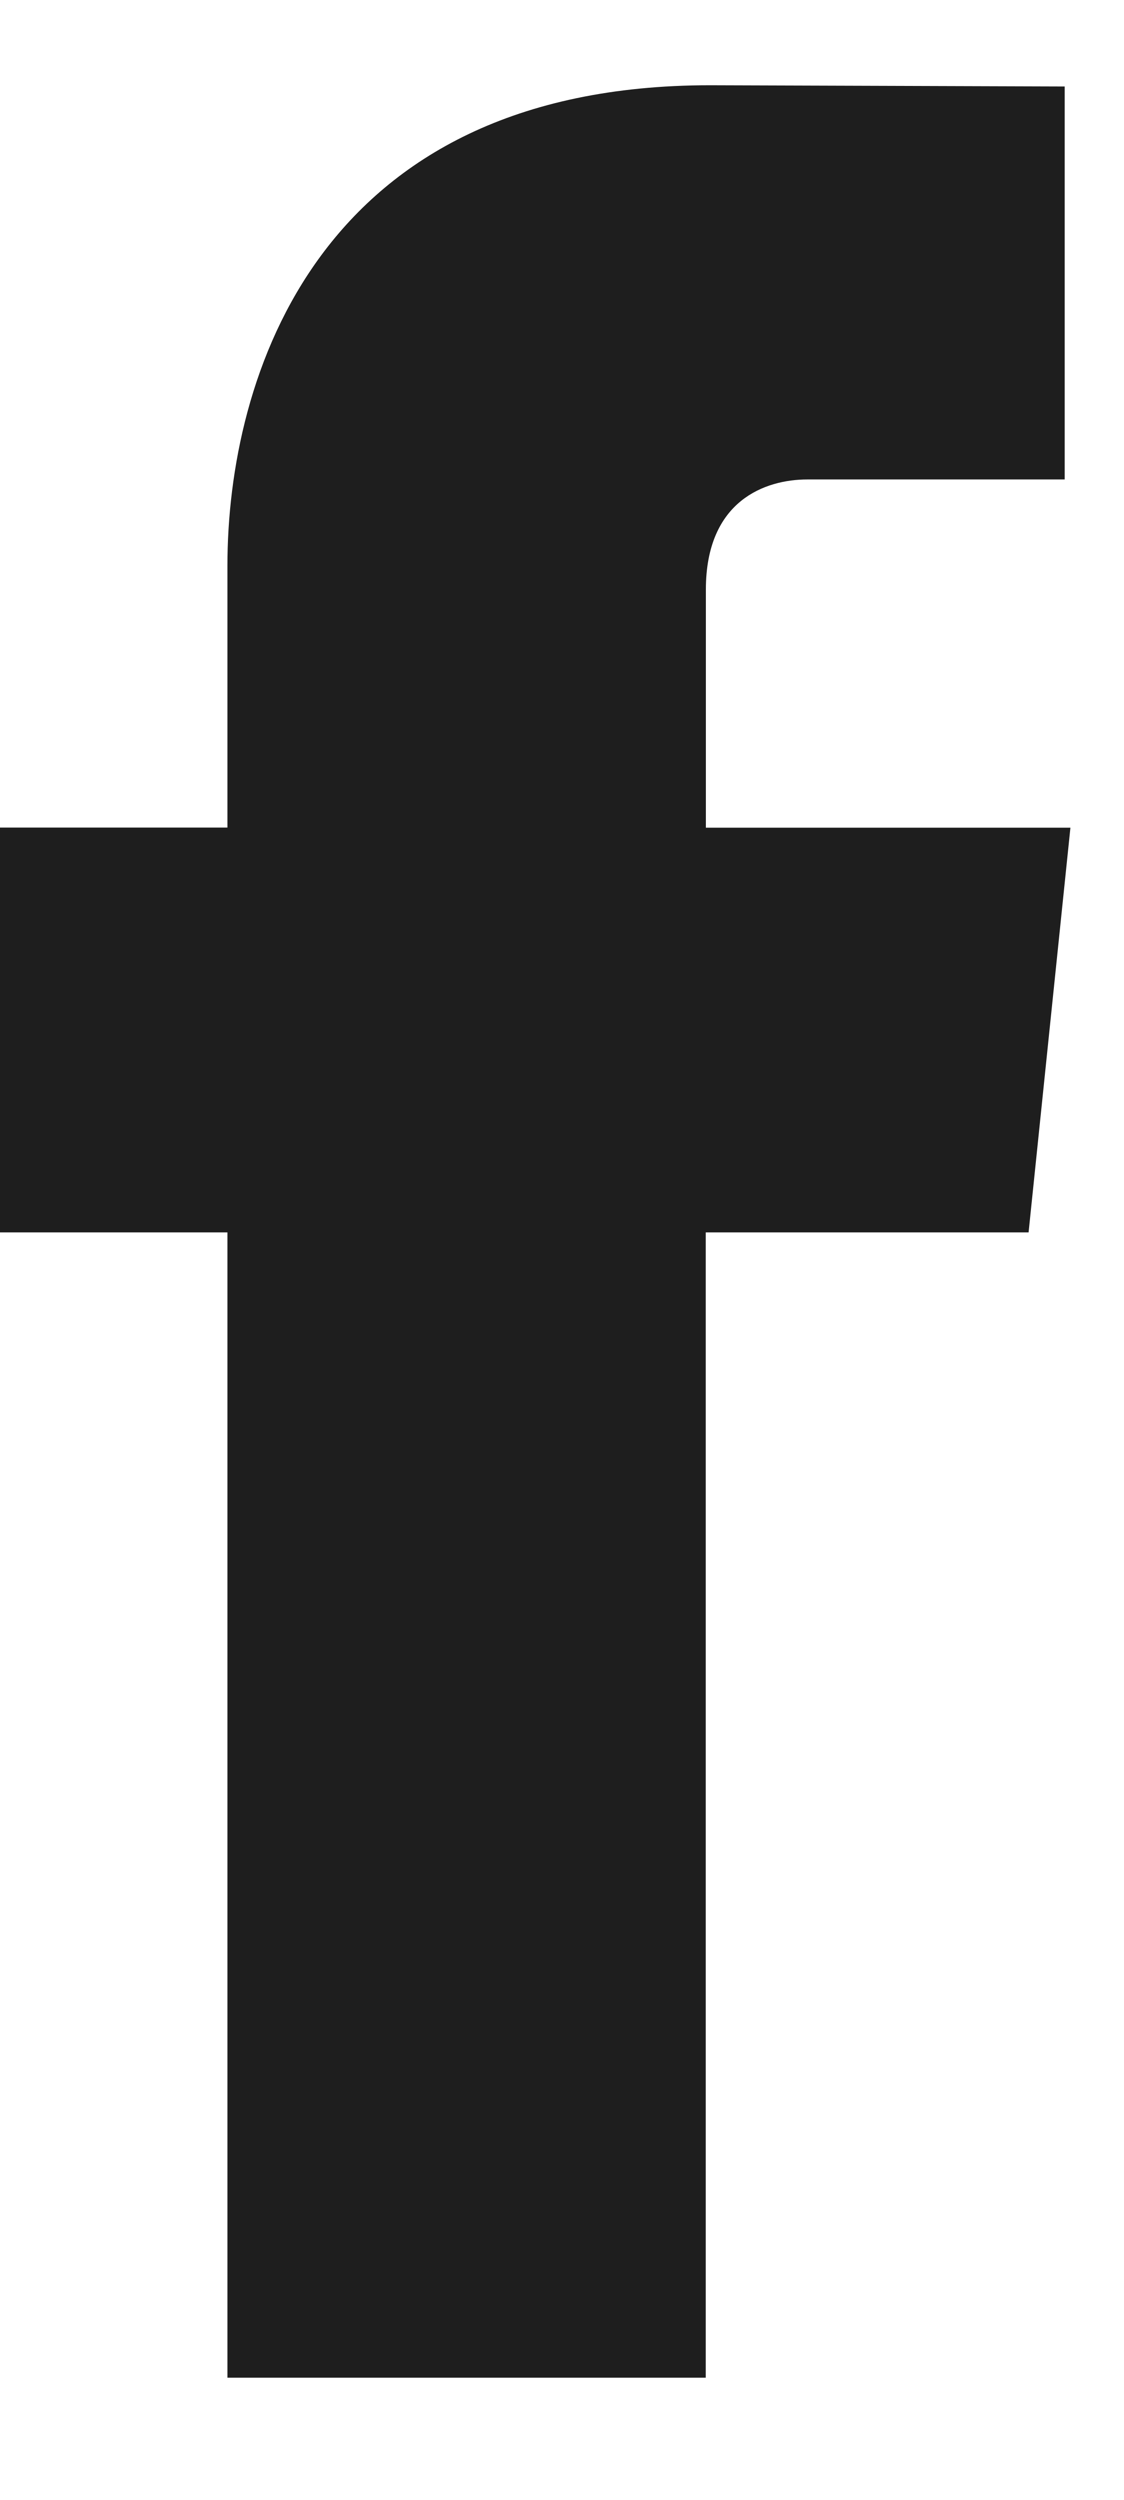 <svg width="9" height="20" viewBox="0 0 9 20" fill="none" xmlns="http://www.w3.org/2000/svg">
<path d="M8.236 9.86H5.651C5.651 13.967 5.651 19.023 5.651 19.023H1.821C1.821 19.023 1.821 14.016 1.821 9.86H0V6.621H1.821V4.526C1.821 3.026 2.538 0.682 5.686 0.682L8.525 0.692V3.836C8.525 3.836 6.8 3.836 6.465 3.836C6.129 3.836 5.652 4.003 5.652 4.718V6.622H8.571L8.236 9.86Z" fill="#1E1E1E"/>
</svg>
